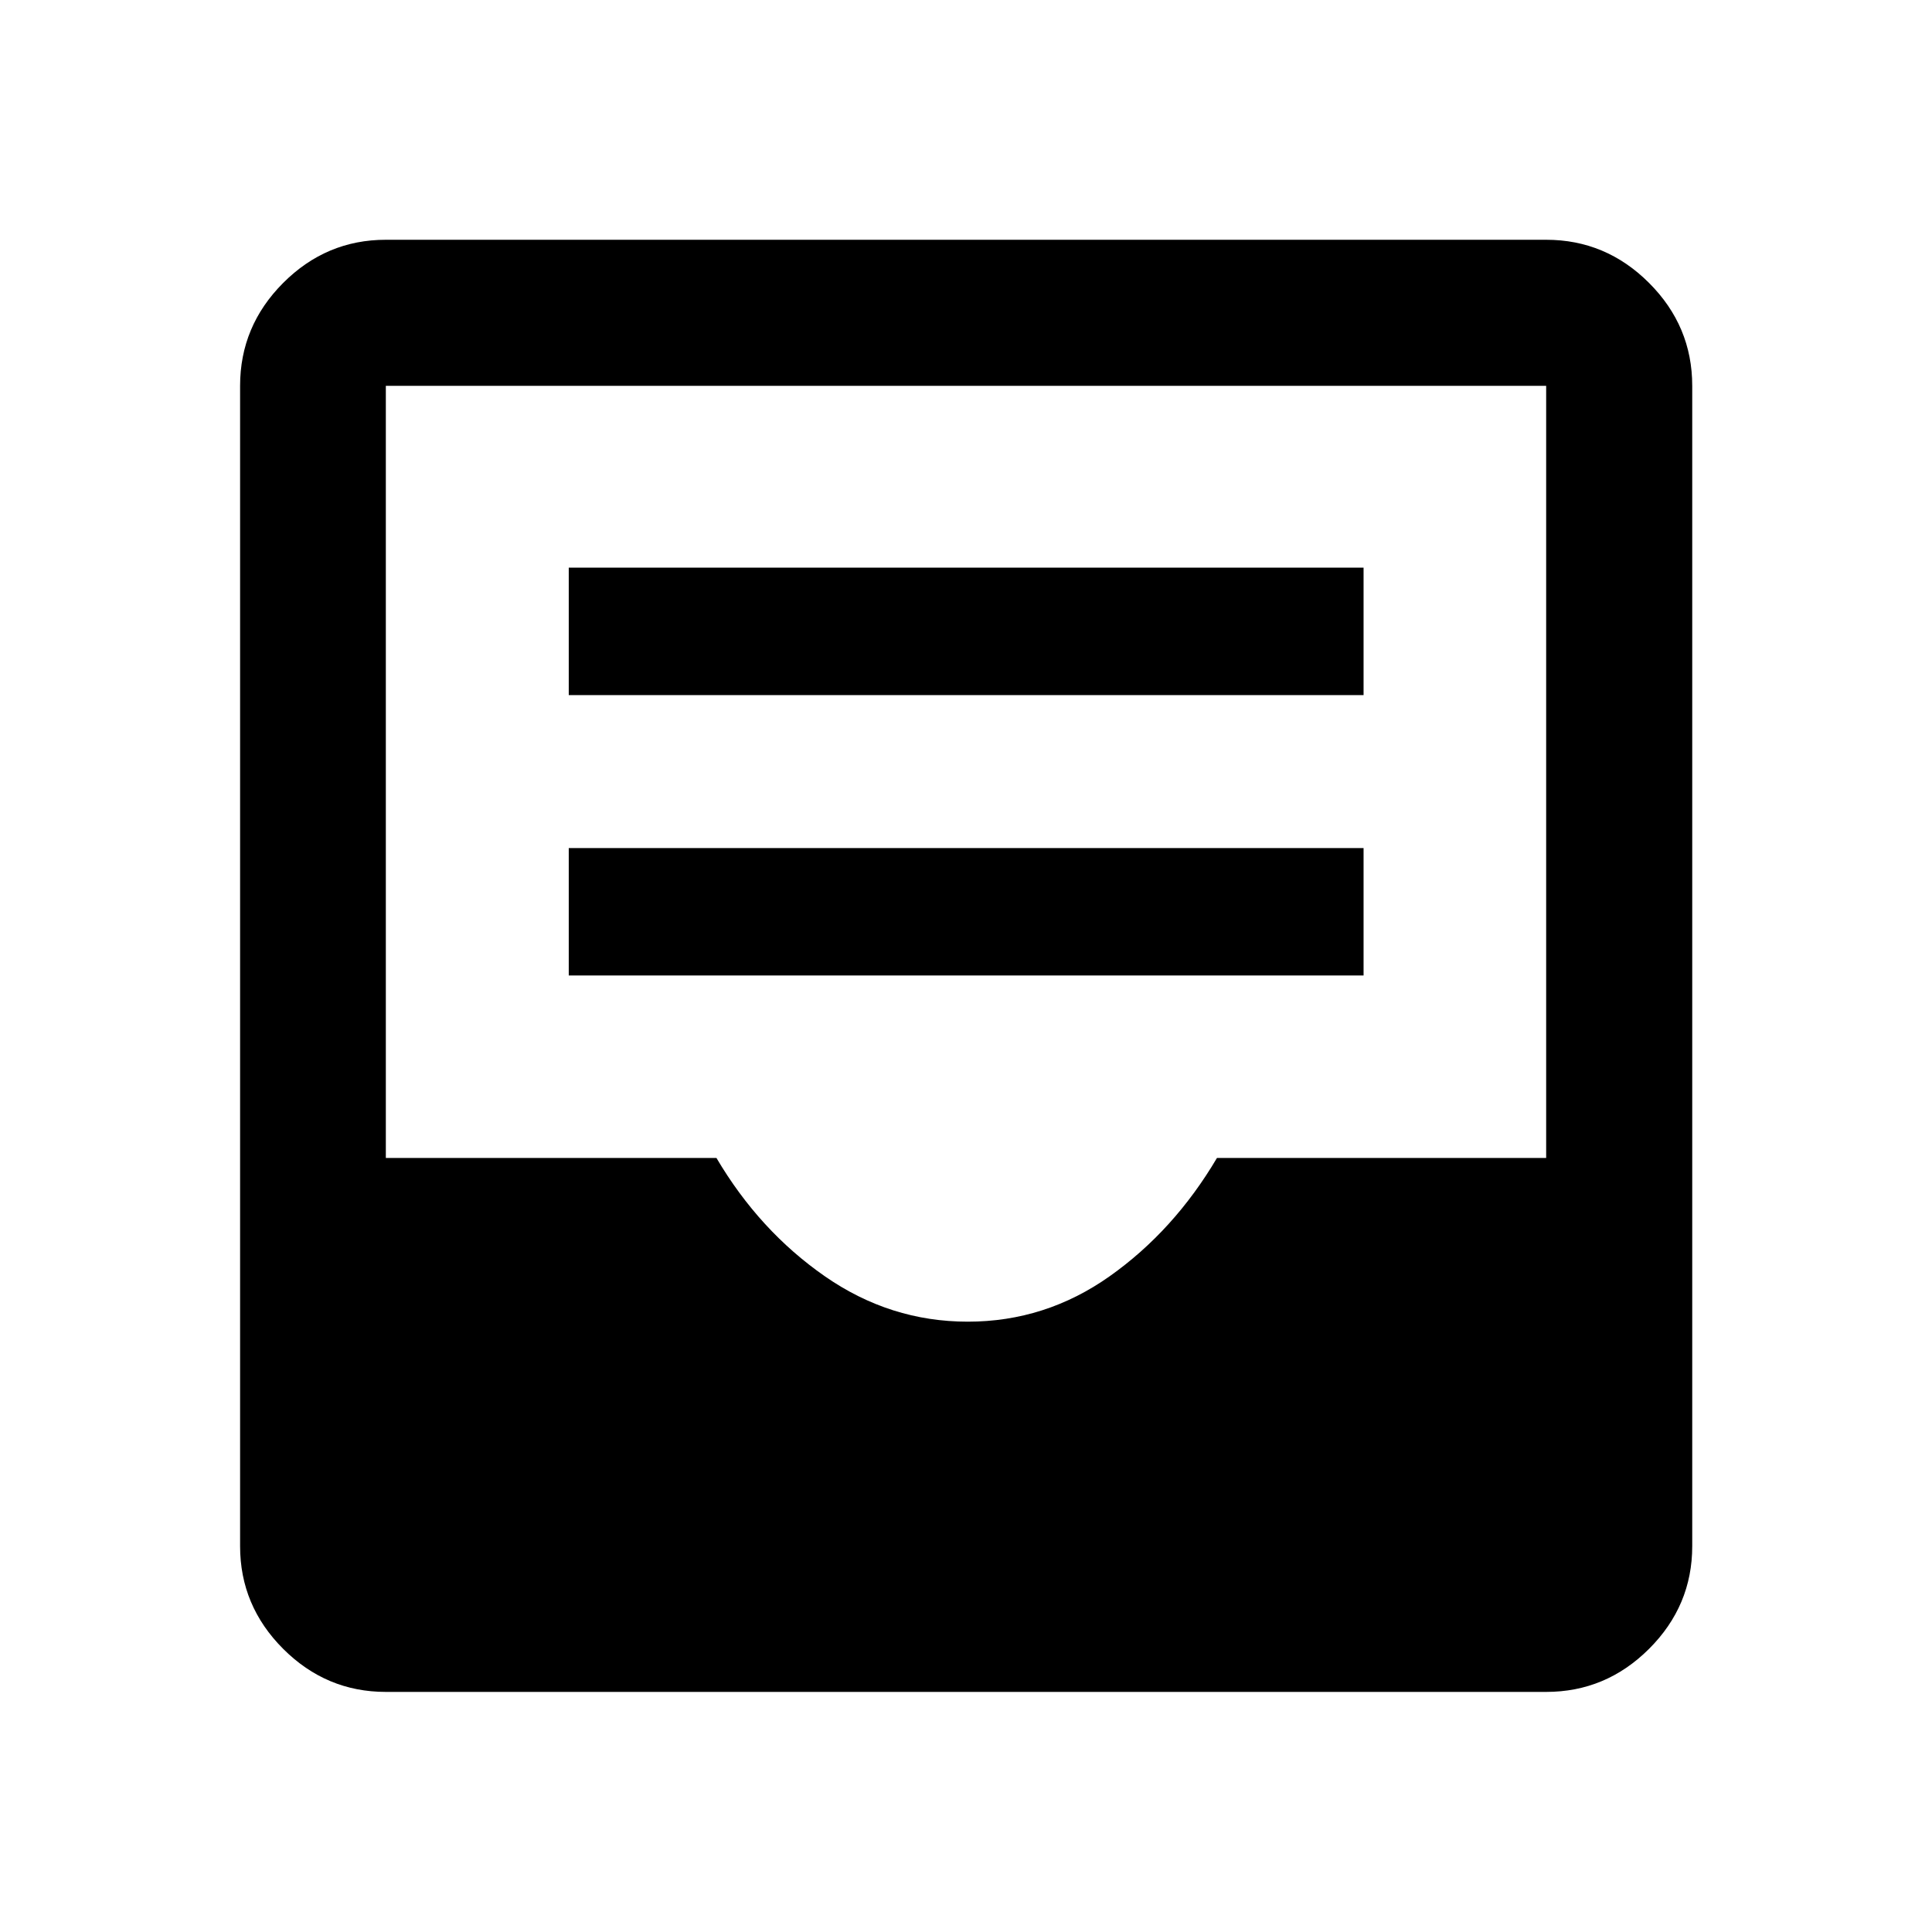 <svg xmlns="http://www.w3.org/2000/svg" height="40" viewBox="0 -960 960 960" width="40"><path d="M191.72-119.3q-29.61 0-51.02-21.4-21.4-21.41-21.4-51.02v-576.56q0-29.68 21.4-51.13 21.41-21.45 51.02-21.45h576.56q29.68 0 51.13 21.45 21.45 21.45 21.45 51.13v576.56q0 29.61-21.45 51.02-21.45 21.4-51.13 21.4H191.72Zm289.17-183.97q38.61 0 70.53-22.59 31.91-22.59 53.28-58.75h163.58v-383.67H191.72v383.67H356q21.33 36.16 53.81 58.75 32.47 22.59 71.08 22.59ZM282.61-475.28h394.94v-63.33H282.61v63.33Zm0-139.33h394.94v-63.33H282.61v63.33Z"/></svg>